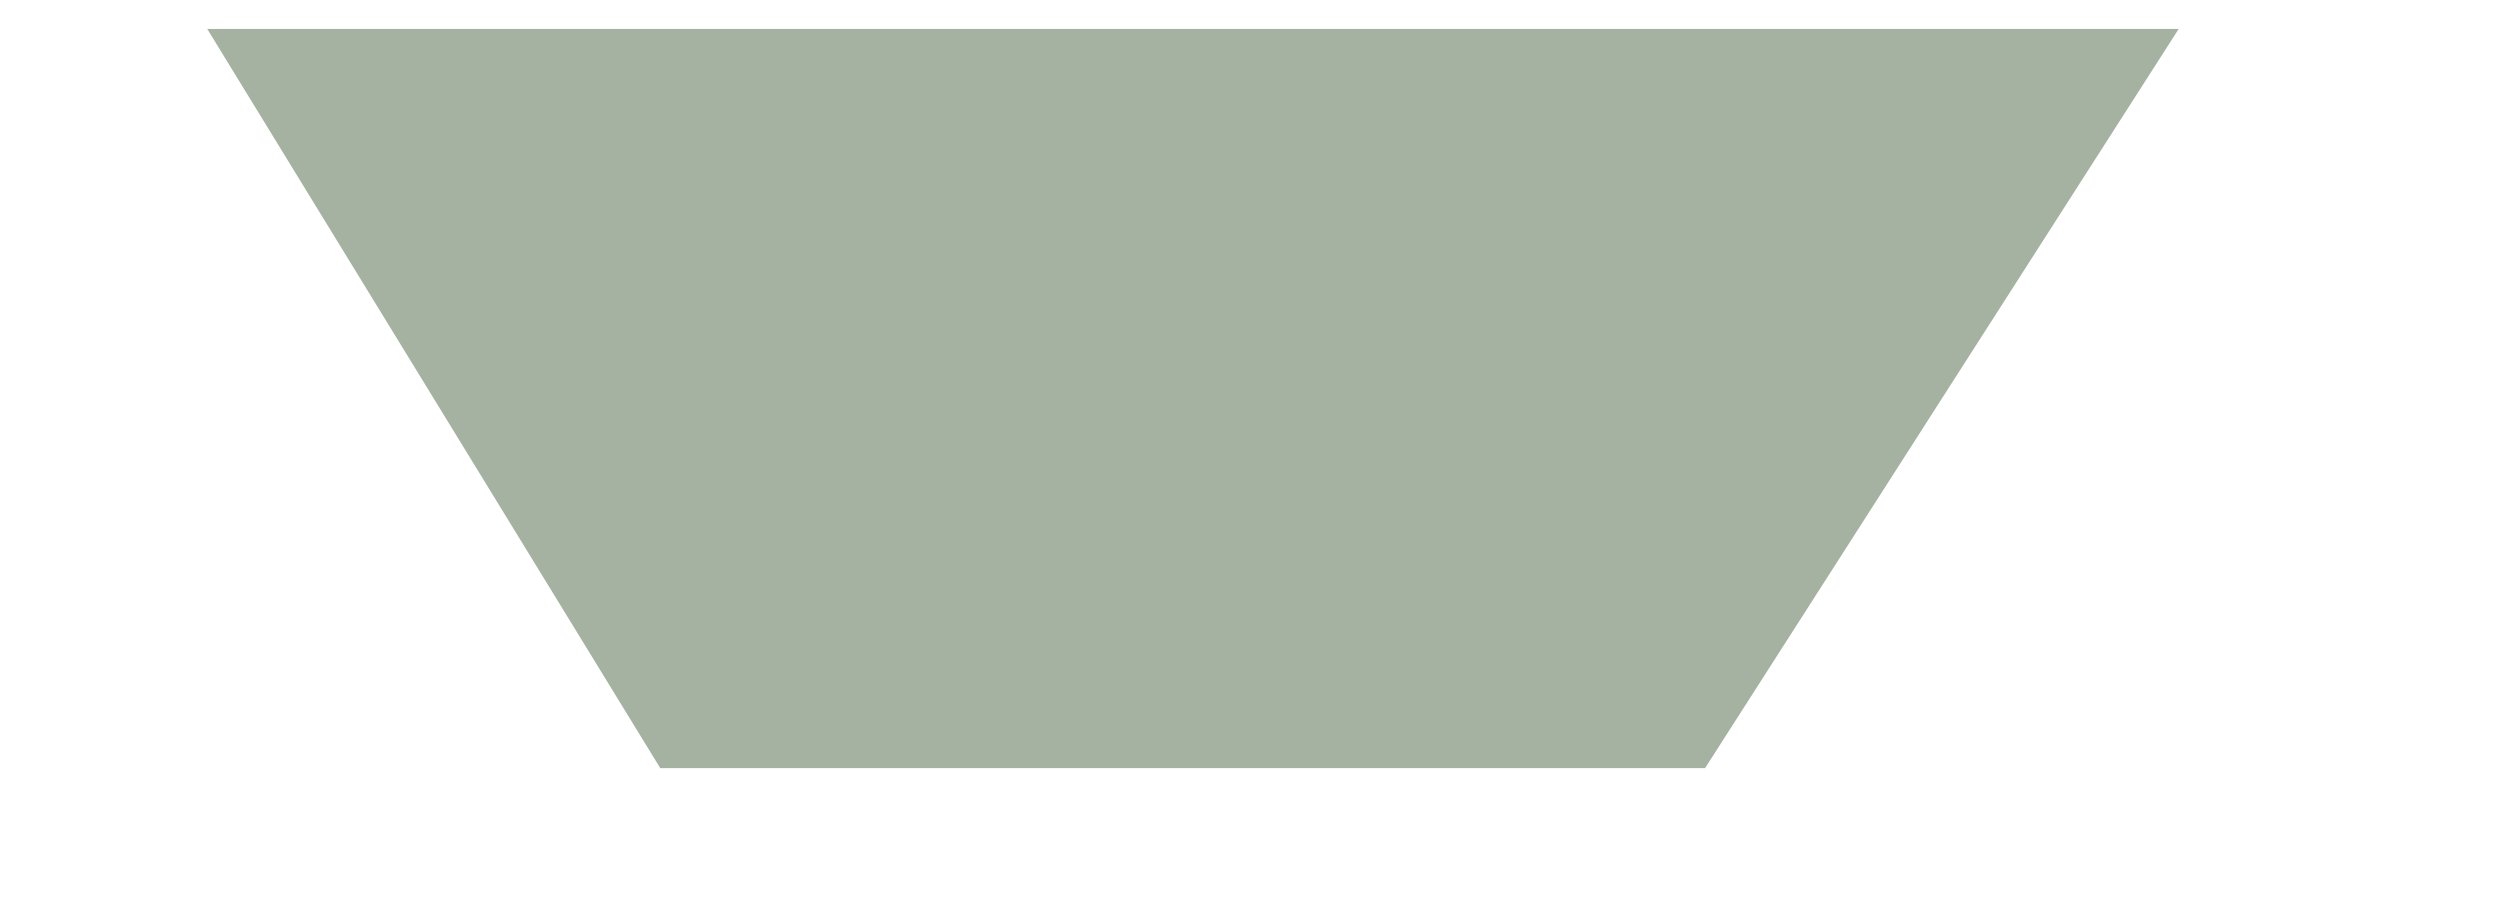 <?xml version="1.0" encoding="UTF-8" standalone="no"?>
<!DOCTYPE svg PUBLIC "-//W3C//DTD SVG 1.1//EN" "http://www.w3.org/Graphics/SVG/1.1/DTD/svg11.dtd">
<svg version="1.1" xmlns="http://www.w3.org/2000/svg" xmlns:xlink="http://www.w3.org/1999/xlink" preserveAspectRatio="xMidYMid meet" viewBox="181.167 251.958 36.417 15.833" width="32.42" height="11.83"><defs><path d="M189.42 264.79L207 264.79L214.58 252.96L182.17 252.96L189.42 264.79Z" id="g1ioadV5mo"></path></defs><g><g><use xlink:href="#g1ioadV5mo" opacity="1" fill="#a5b2a1" fill-opacity="1"></use><g><use xlink:href="#g1ioadV5mo" opacity="1" fill-opacity="0" stroke="#a5b2a1" stroke-width="1" stroke-opacity="1"></use></g></g></g></svg>